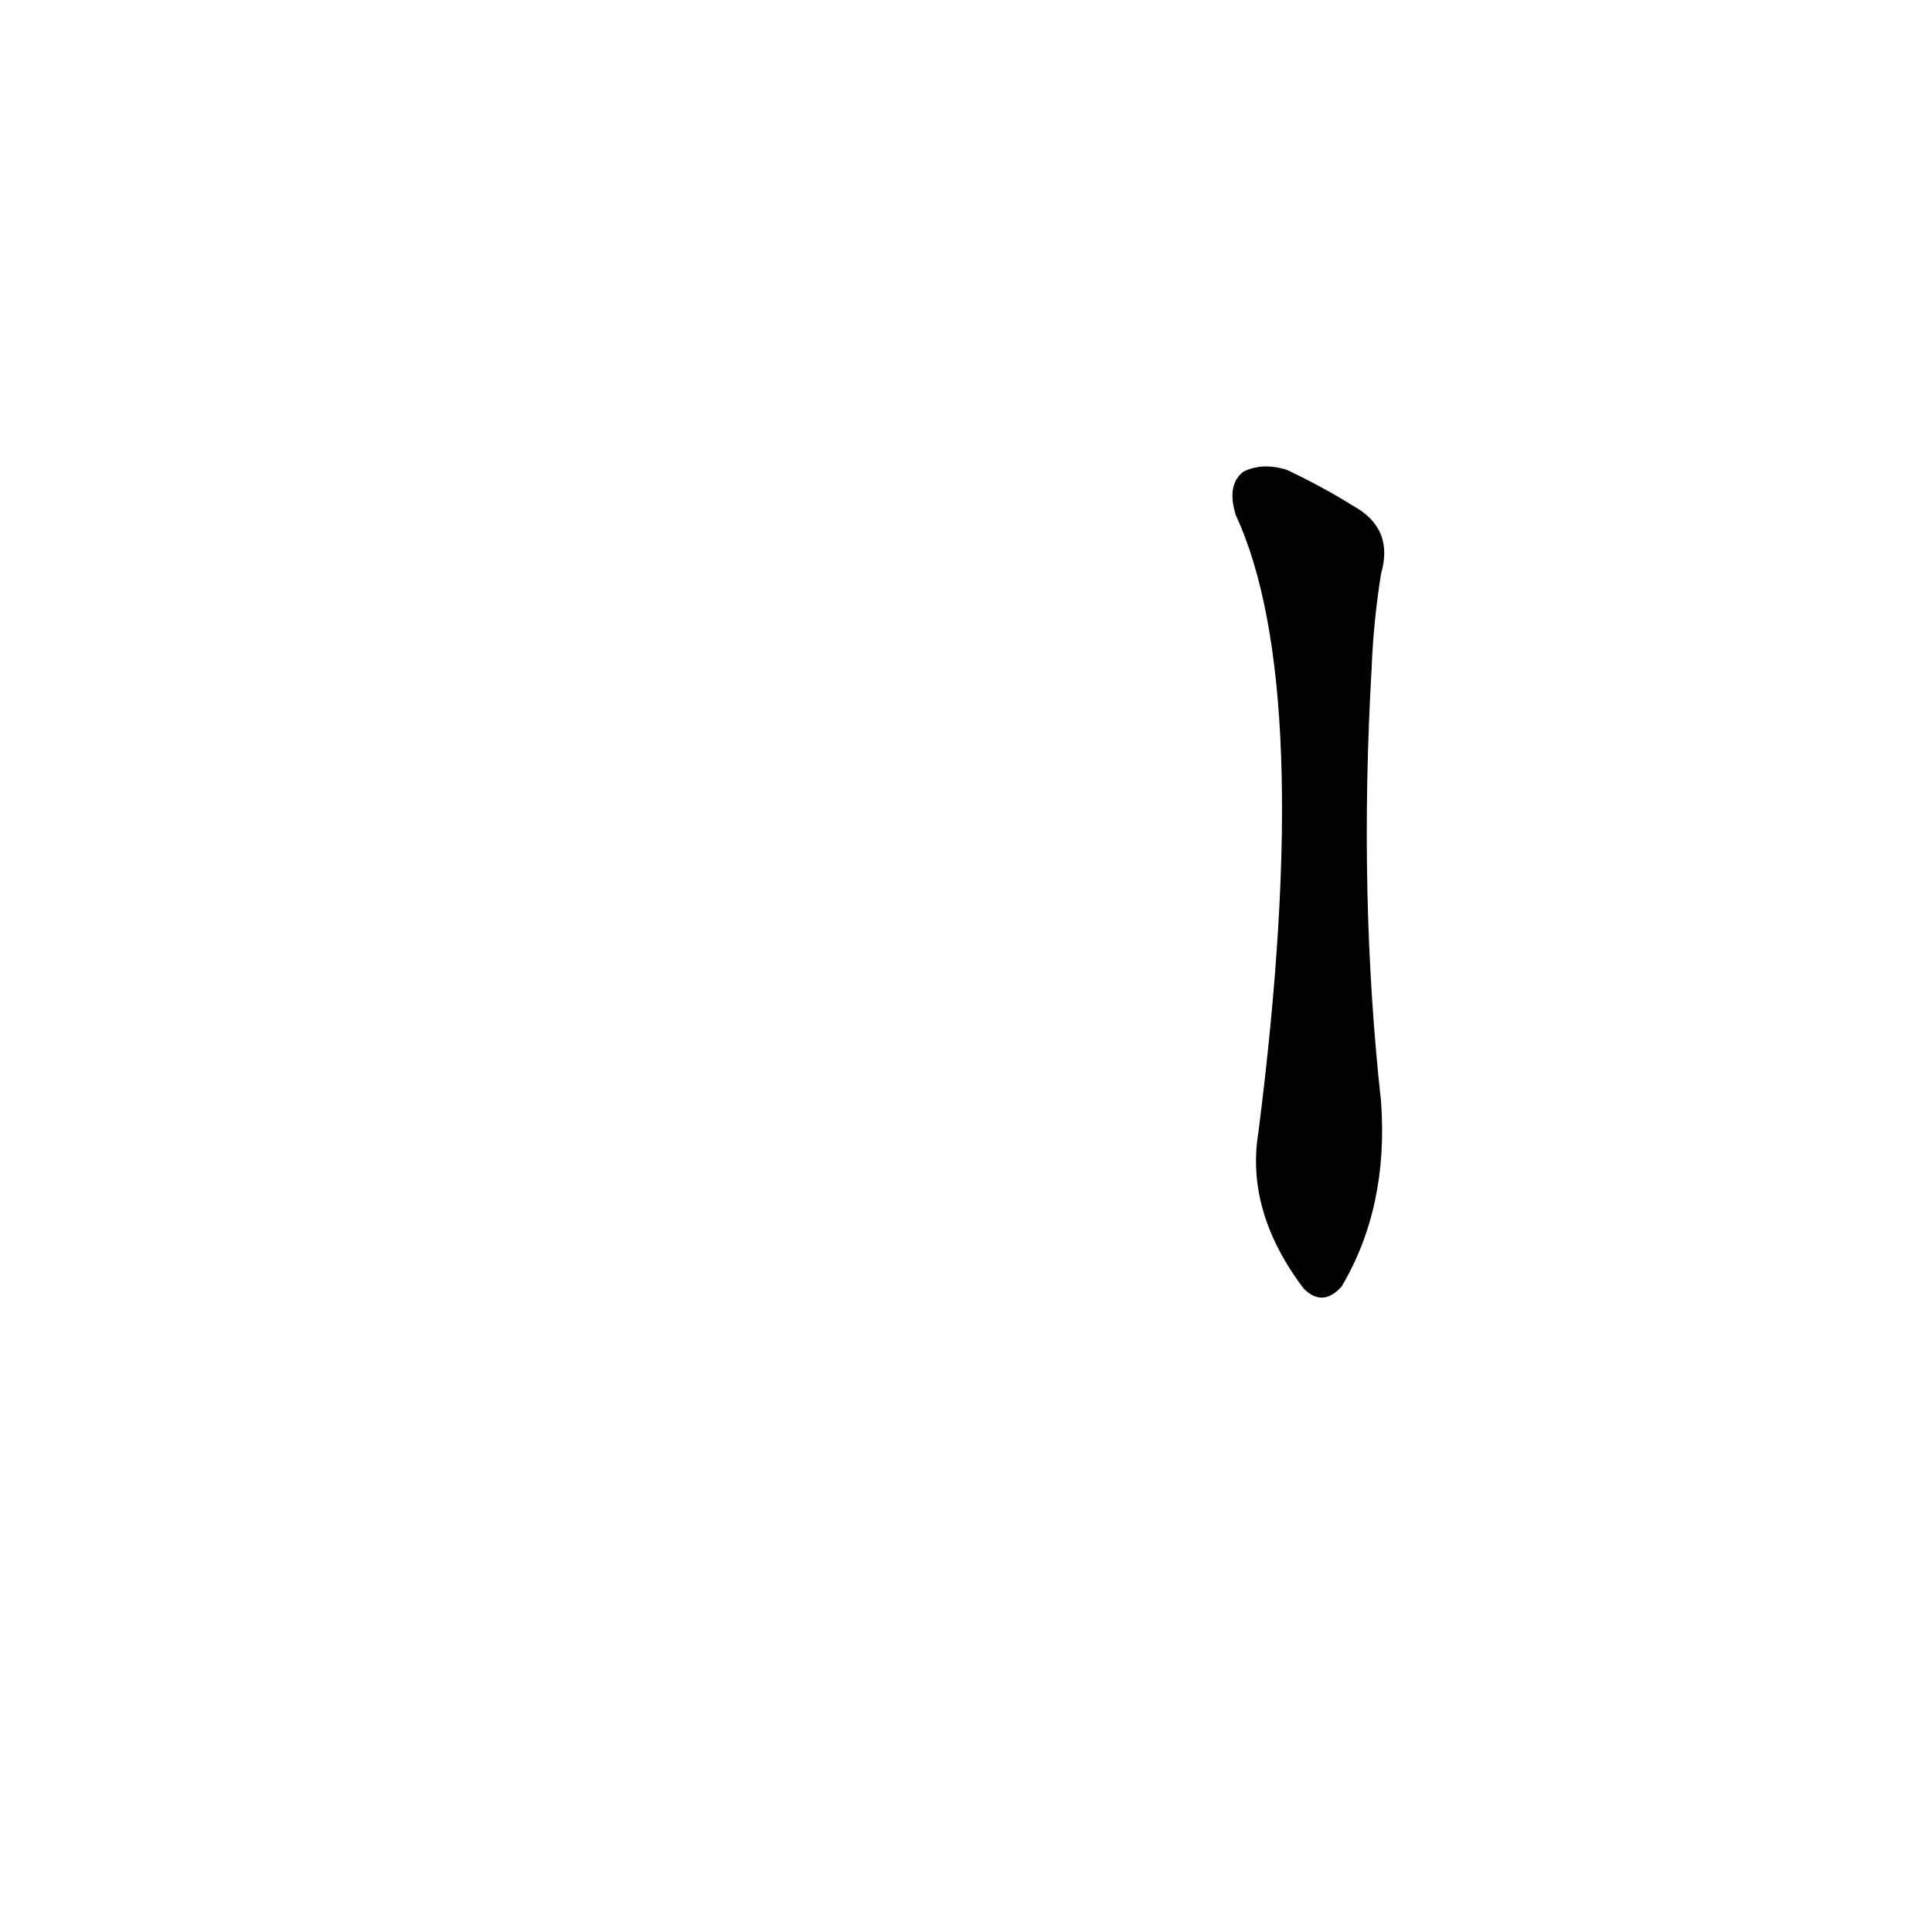 <?xml version='1.0' encoding='utf-8'?>
<svg xmlns="http://www.w3.org/2000/svg" version="1.1" viewBox="0 0 1024 1024"><g transform="scale(1, -1) translate(0, -900)"><path d="M 655 627 Q 697 536 667 300 Q 660 258 691 217 Q 701 207 711 218 Q 736 260 732 316 Q 720 425 727 546 Q 728 571 732 596 Q 739 620 717 632 Q 701 642 682 651 Q 669 655 659 650 Q 650 643 655 627 Z" fill="black" /></g></svg>